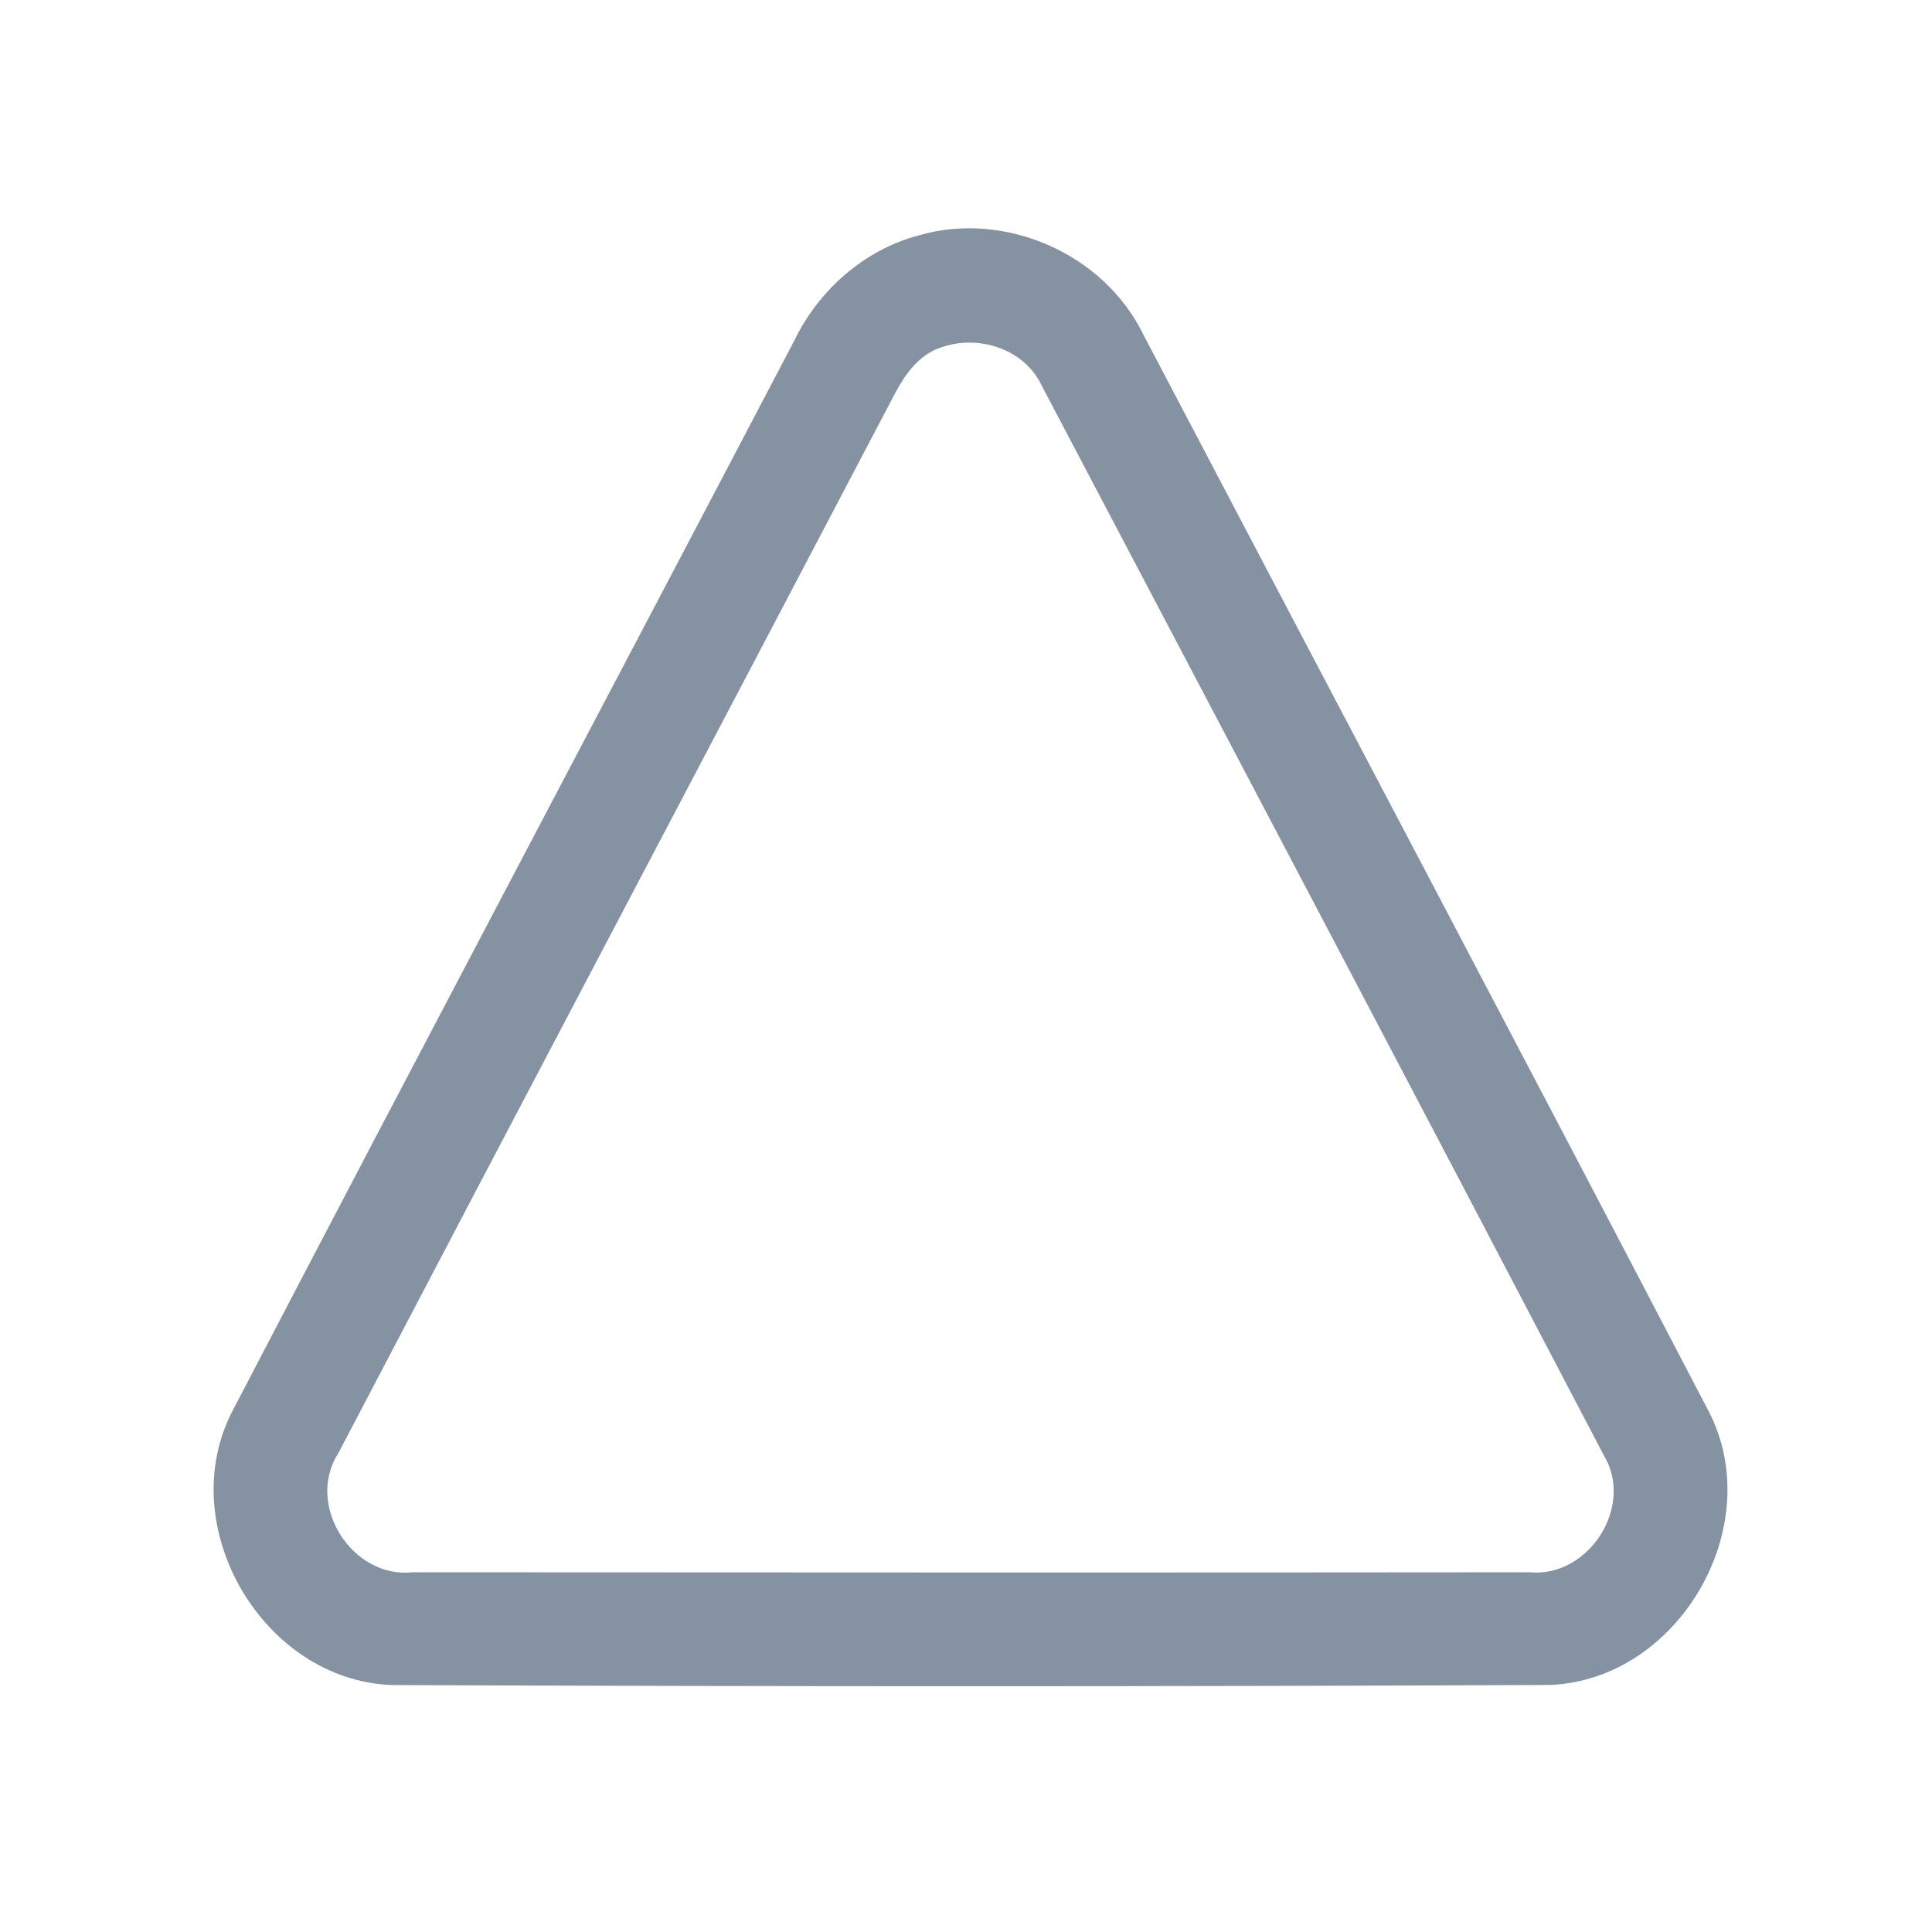 <?xml version="1.0" encoding="UTF-8" ?>
<!DOCTYPE svg PUBLIC "-//W3C//DTD SVG 1.1//EN" "http://www.w3.org/Graphics/SVG/1.1/DTD/svg11.dtd">
<svg width="192pt" height="192pt" viewBox="0 0 192 192" version="1.1" xmlns="http://www.w3.org/2000/svg">
<g id="#8592a1ff">
<path fill="#8592a1" opacity="1.00" d=" M 91.31 23.39 C 99.90 20.89 109.78 25.24 113.66 33.32 C 132.37 68.97 151.20 104.56 169.81 140.26 C 175.72 151.67 166.81 167.00 153.96 167.45 C 115.66 167.62 77.34 167.61 39.03 167.46 C 26.10 167.05 17.11 151.58 23.15 140.13 C 41.62 104.68 60.33 69.35 78.89 33.94 C 81.31 28.88 85.84 24.84 91.31 23.39 M 93.40 34.57 C 91.33 35.29 89.99 37.15 88.99 39.01 C 70.56 74.15 52.03 109.26 33.62 144.42 C 30.32 149.55 34.98 156.90 41.00 156.25 C 78.00 156.27 115.00 156.29 152.00 156.25 C 157.88 156.82 162.47 149.68 159.37 144.60 C 140.84 109.17 122.19 73.79 103.57 38.41 C 101.84 34.64 97.18 33.17 93.40 34.57 Z" />
</g>
</svg>
